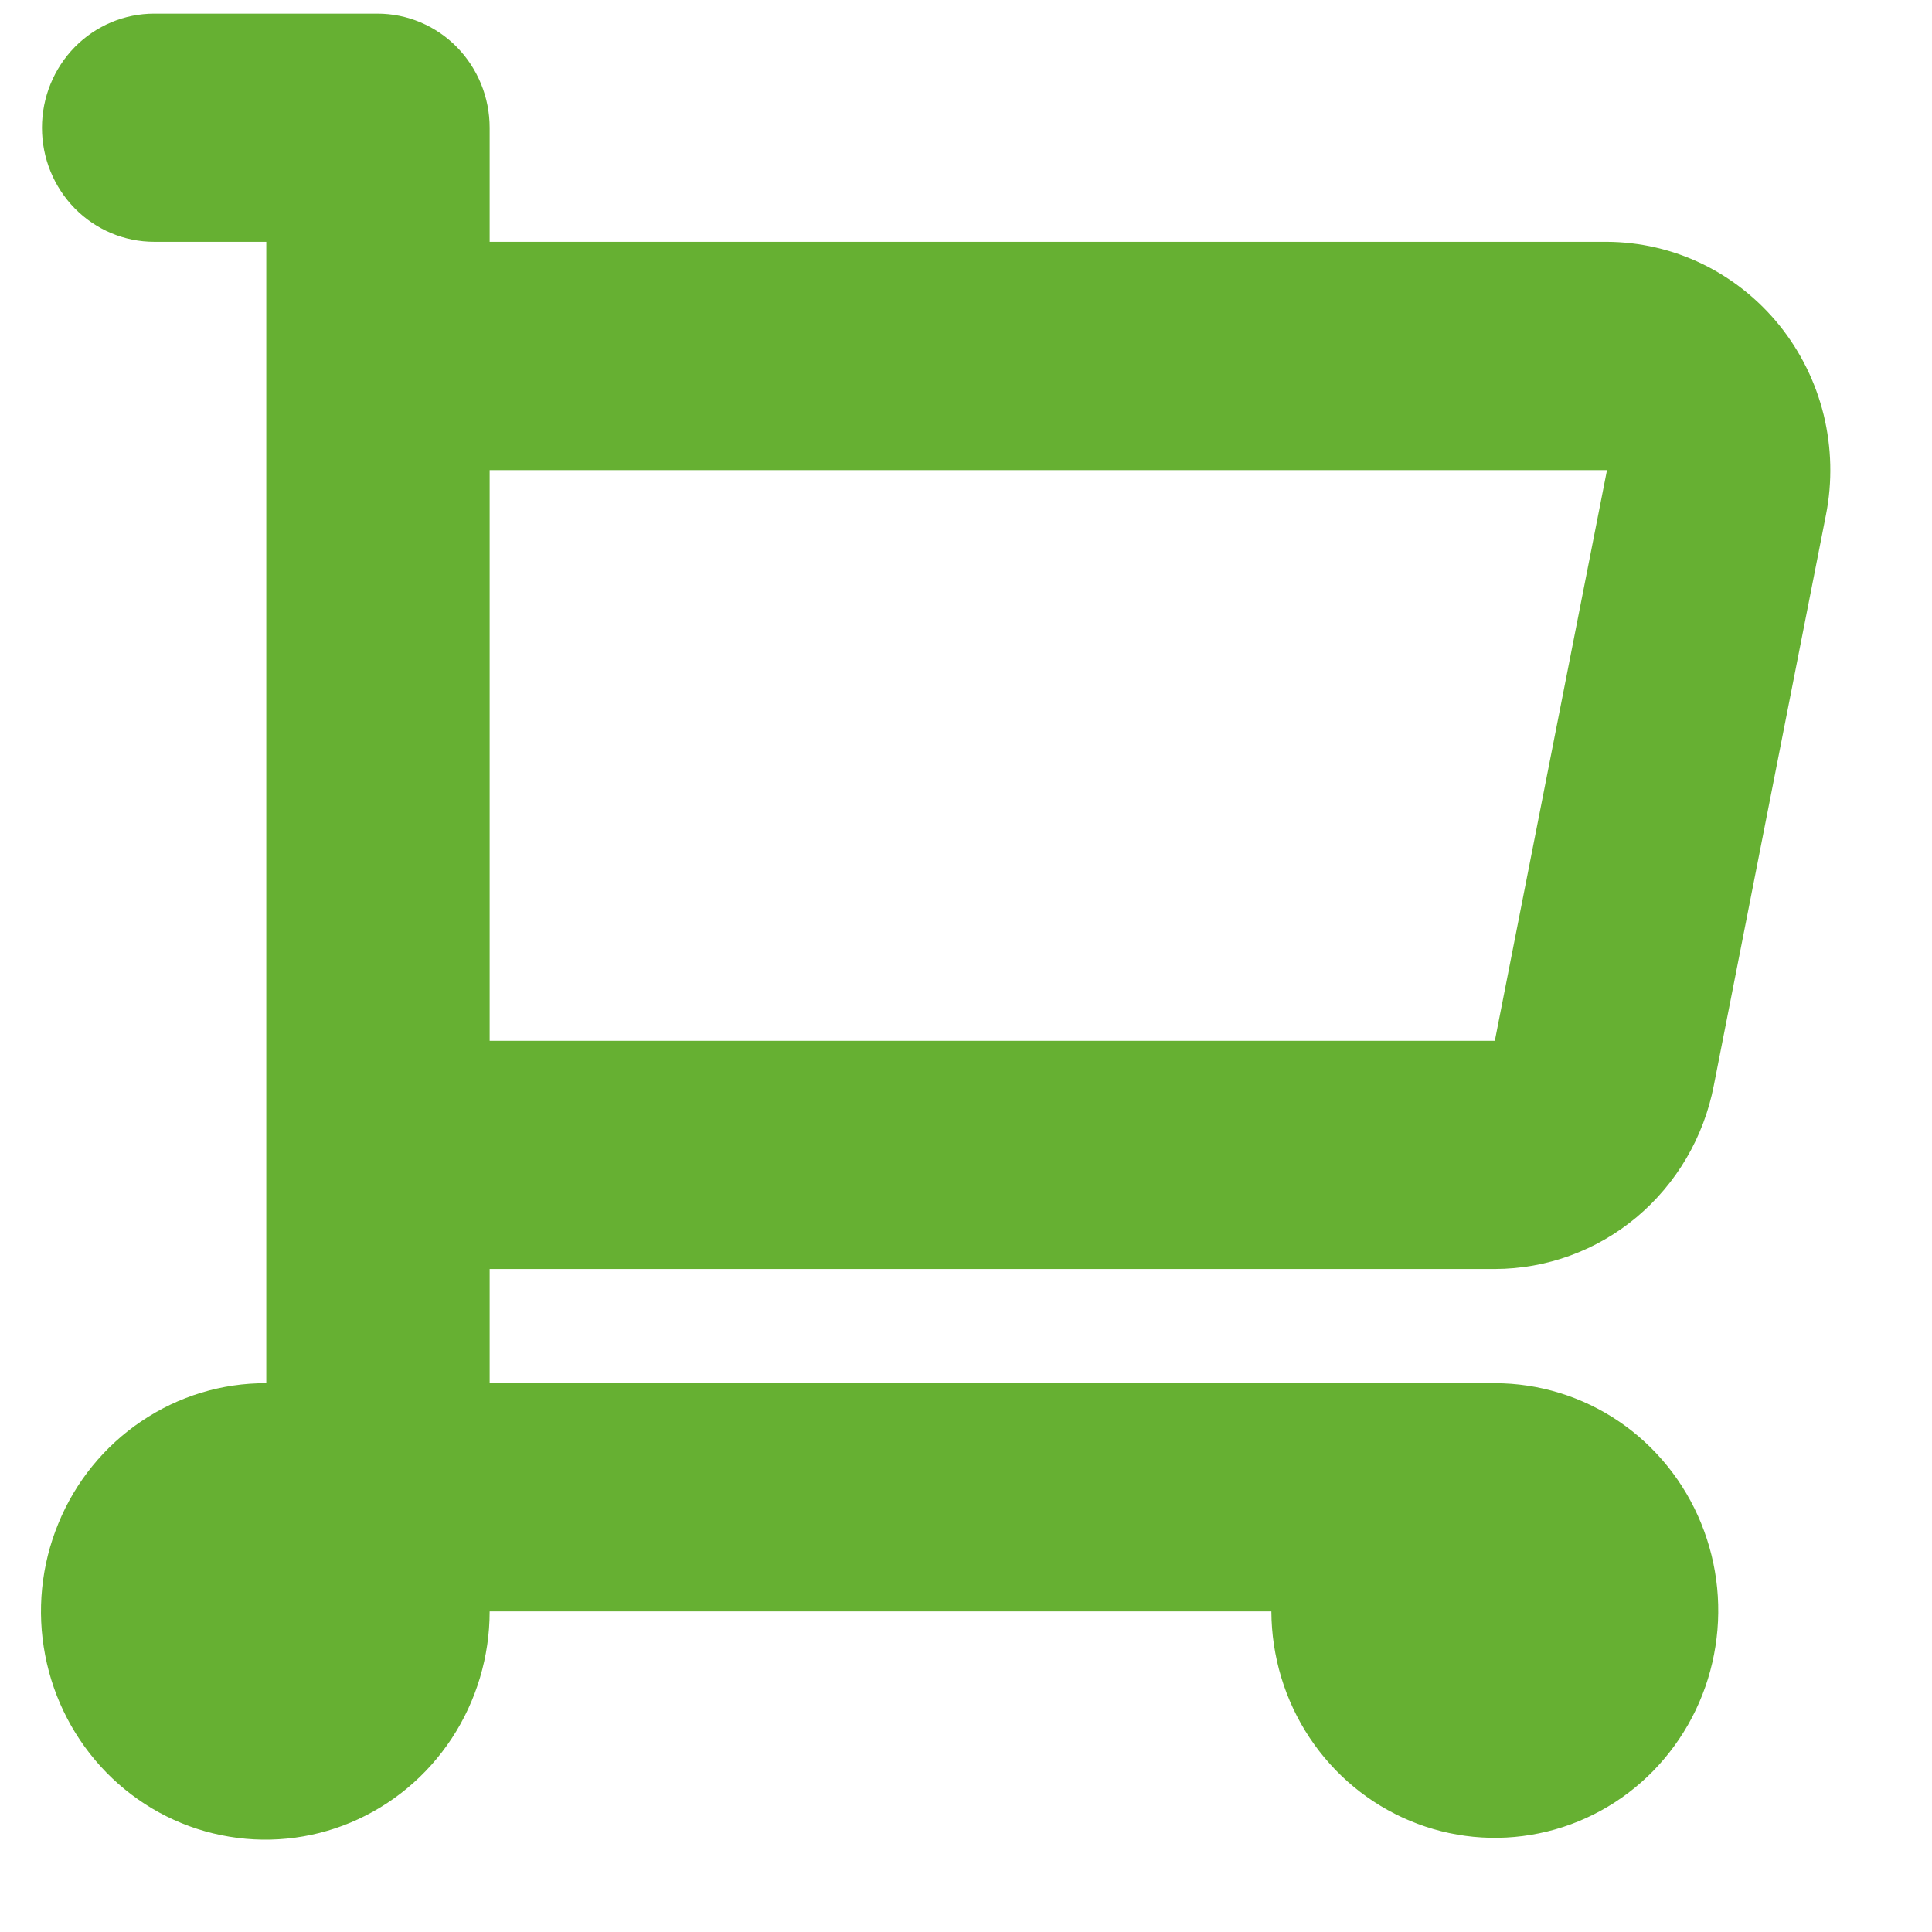 <svg width="18" height="18" viewBox="0 0 18 18" fill="none" xmlns="http://www.w3.org/2000/svg">
<path fill-rule="evenodd" clip-rule="evenodd" d="M13.927 11.823C14.409 11.822 14.876 11.652 15.248 11.34C15.62 11.028 15.874 10.595 15.967 10.114L17.012 4.797C17.073 4.489 17.065 4.171 16.991 3.866C16.916 3.561 16.776 3.277 16.58 3.033C16.384 2.79 16.138 2.594 15.86 2.459C15.581 2.324 15.276 2.254 14.967 2.253H4.562V1.19C4.562 0.908 4.452 0.638 4.256 0.438C4.06 0.239 3.794 0.127 3.517 0.127H1.436C1.159 0.127 0.893 0.239 0.697 0.438C0.501 0.638 0.391 0.908 0.391 1.19C0.391 1.472 0.501 1.742 0.697 1.942C0.893 2.141 1.159 2.253 1.436 2.253H2.481V12.887C2.068 12.885 1.663 13.008 1.318 13.241C0.973 13.473 0.703 13.804 0.544 14.193C0.384 14.581 0.341 15.009 0.421 15.422C0.5 15.835 0.699 16.215 0.991 16.514C1.283 16.812 1.655 17.016 2.061 17.098C2.466 17.181 2.887 17.14 3.27 16.979C3.652 16.818 3.979 16.546 4.209 16.196C4.439 15.846 4.562 15.434 4.562 15.013H11.845C11.847 15.432 11.97 15.841 12.2 16.188C12.43 16.535 12.755 16.805 13.136 16.964C13.517 17.123 13.935 17.164 14.338 17.081C14.742 16.999 15.112 16.796 15.402 16.5C15.692 16.203 15.89 15.826 15.969 15.415C16.049 15.004 16.007 14.579 15.849 14.192C15.692 13.806 15.425 13.475 15.083 13.243C14.741 13.011 14.338 12.887 13.927 12.887H4.562V11.823H13.927ZM14.972 4.38L13.927 9.697H4.562V4.38H14.967H14.972Z" fill="#66B032"/>
</svg>
